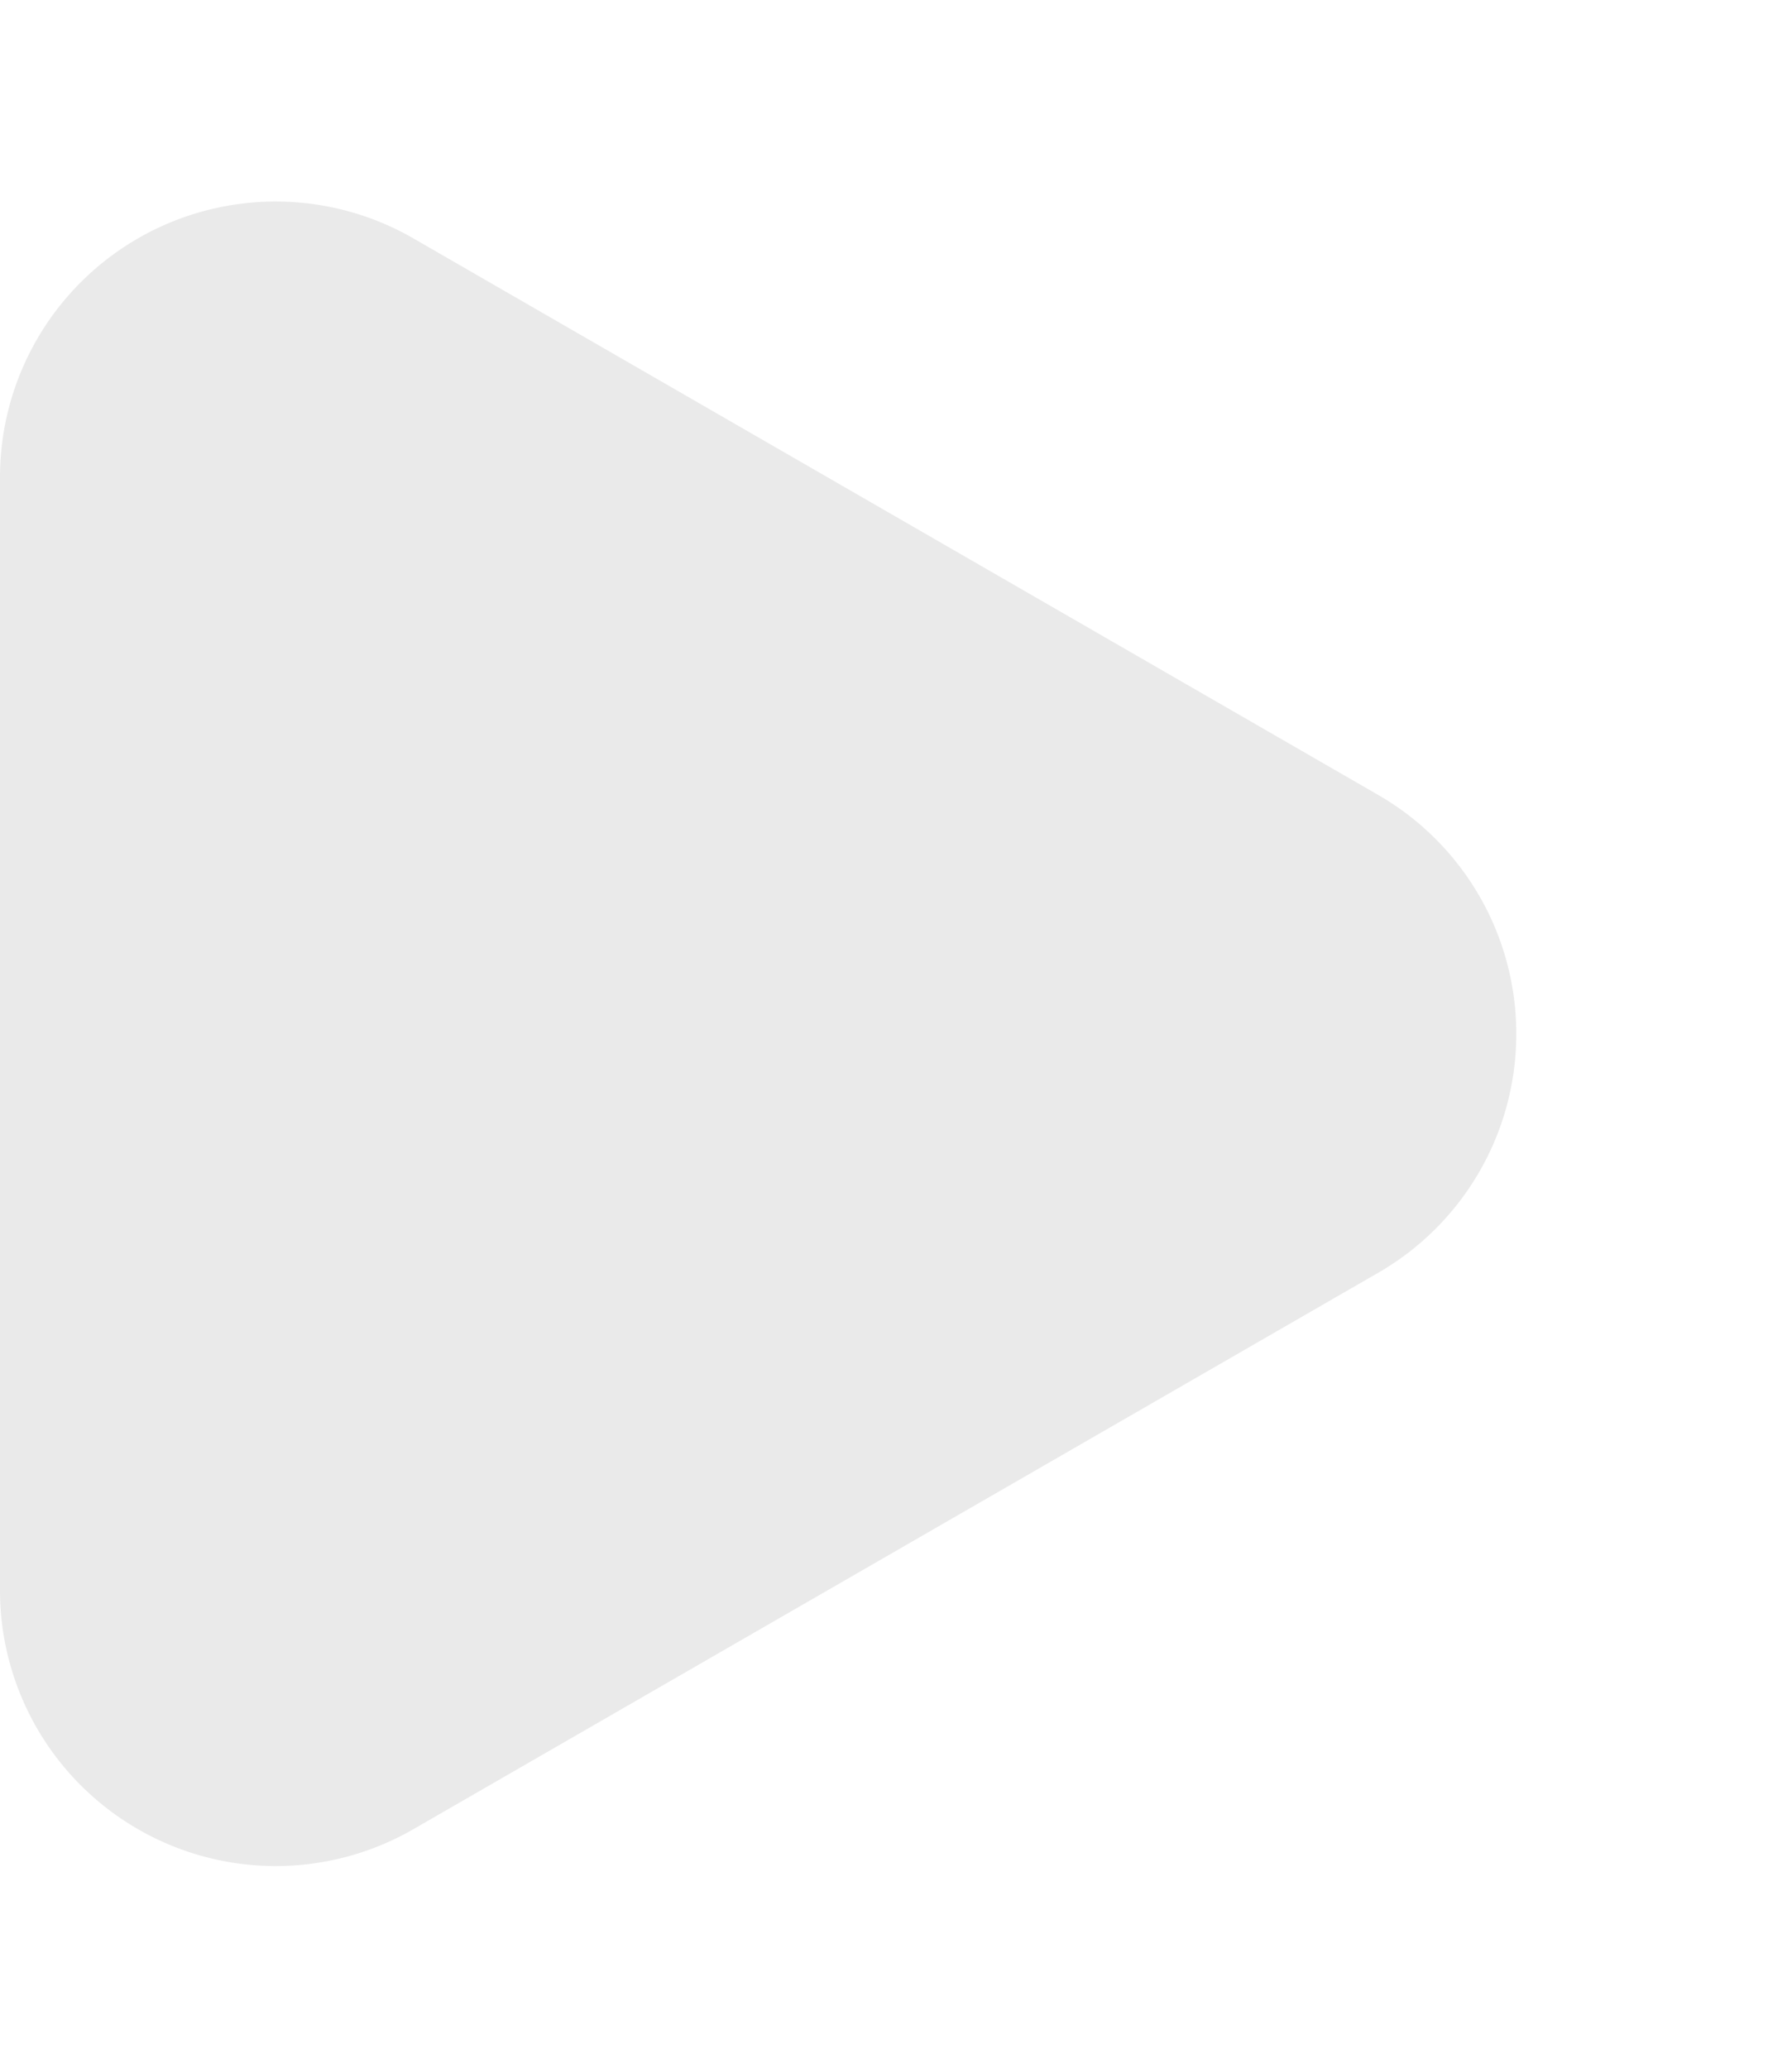 <svg xmlns="http://www.w3.org/2000/svg" width="13" height="15" viewBox="0 0 13 15">
  <path id="Polygon_55" data-name="Polygon 55" d="M5.768,3A2,2,0,0,1,9.232,3l4.037,7a2,2,0,0,1-1.732,3H3.463A2,2,0,0,1,1.73,10Z" transform="translate(13) rotate(90)" fill="#eaeaea"/>
</svg>
